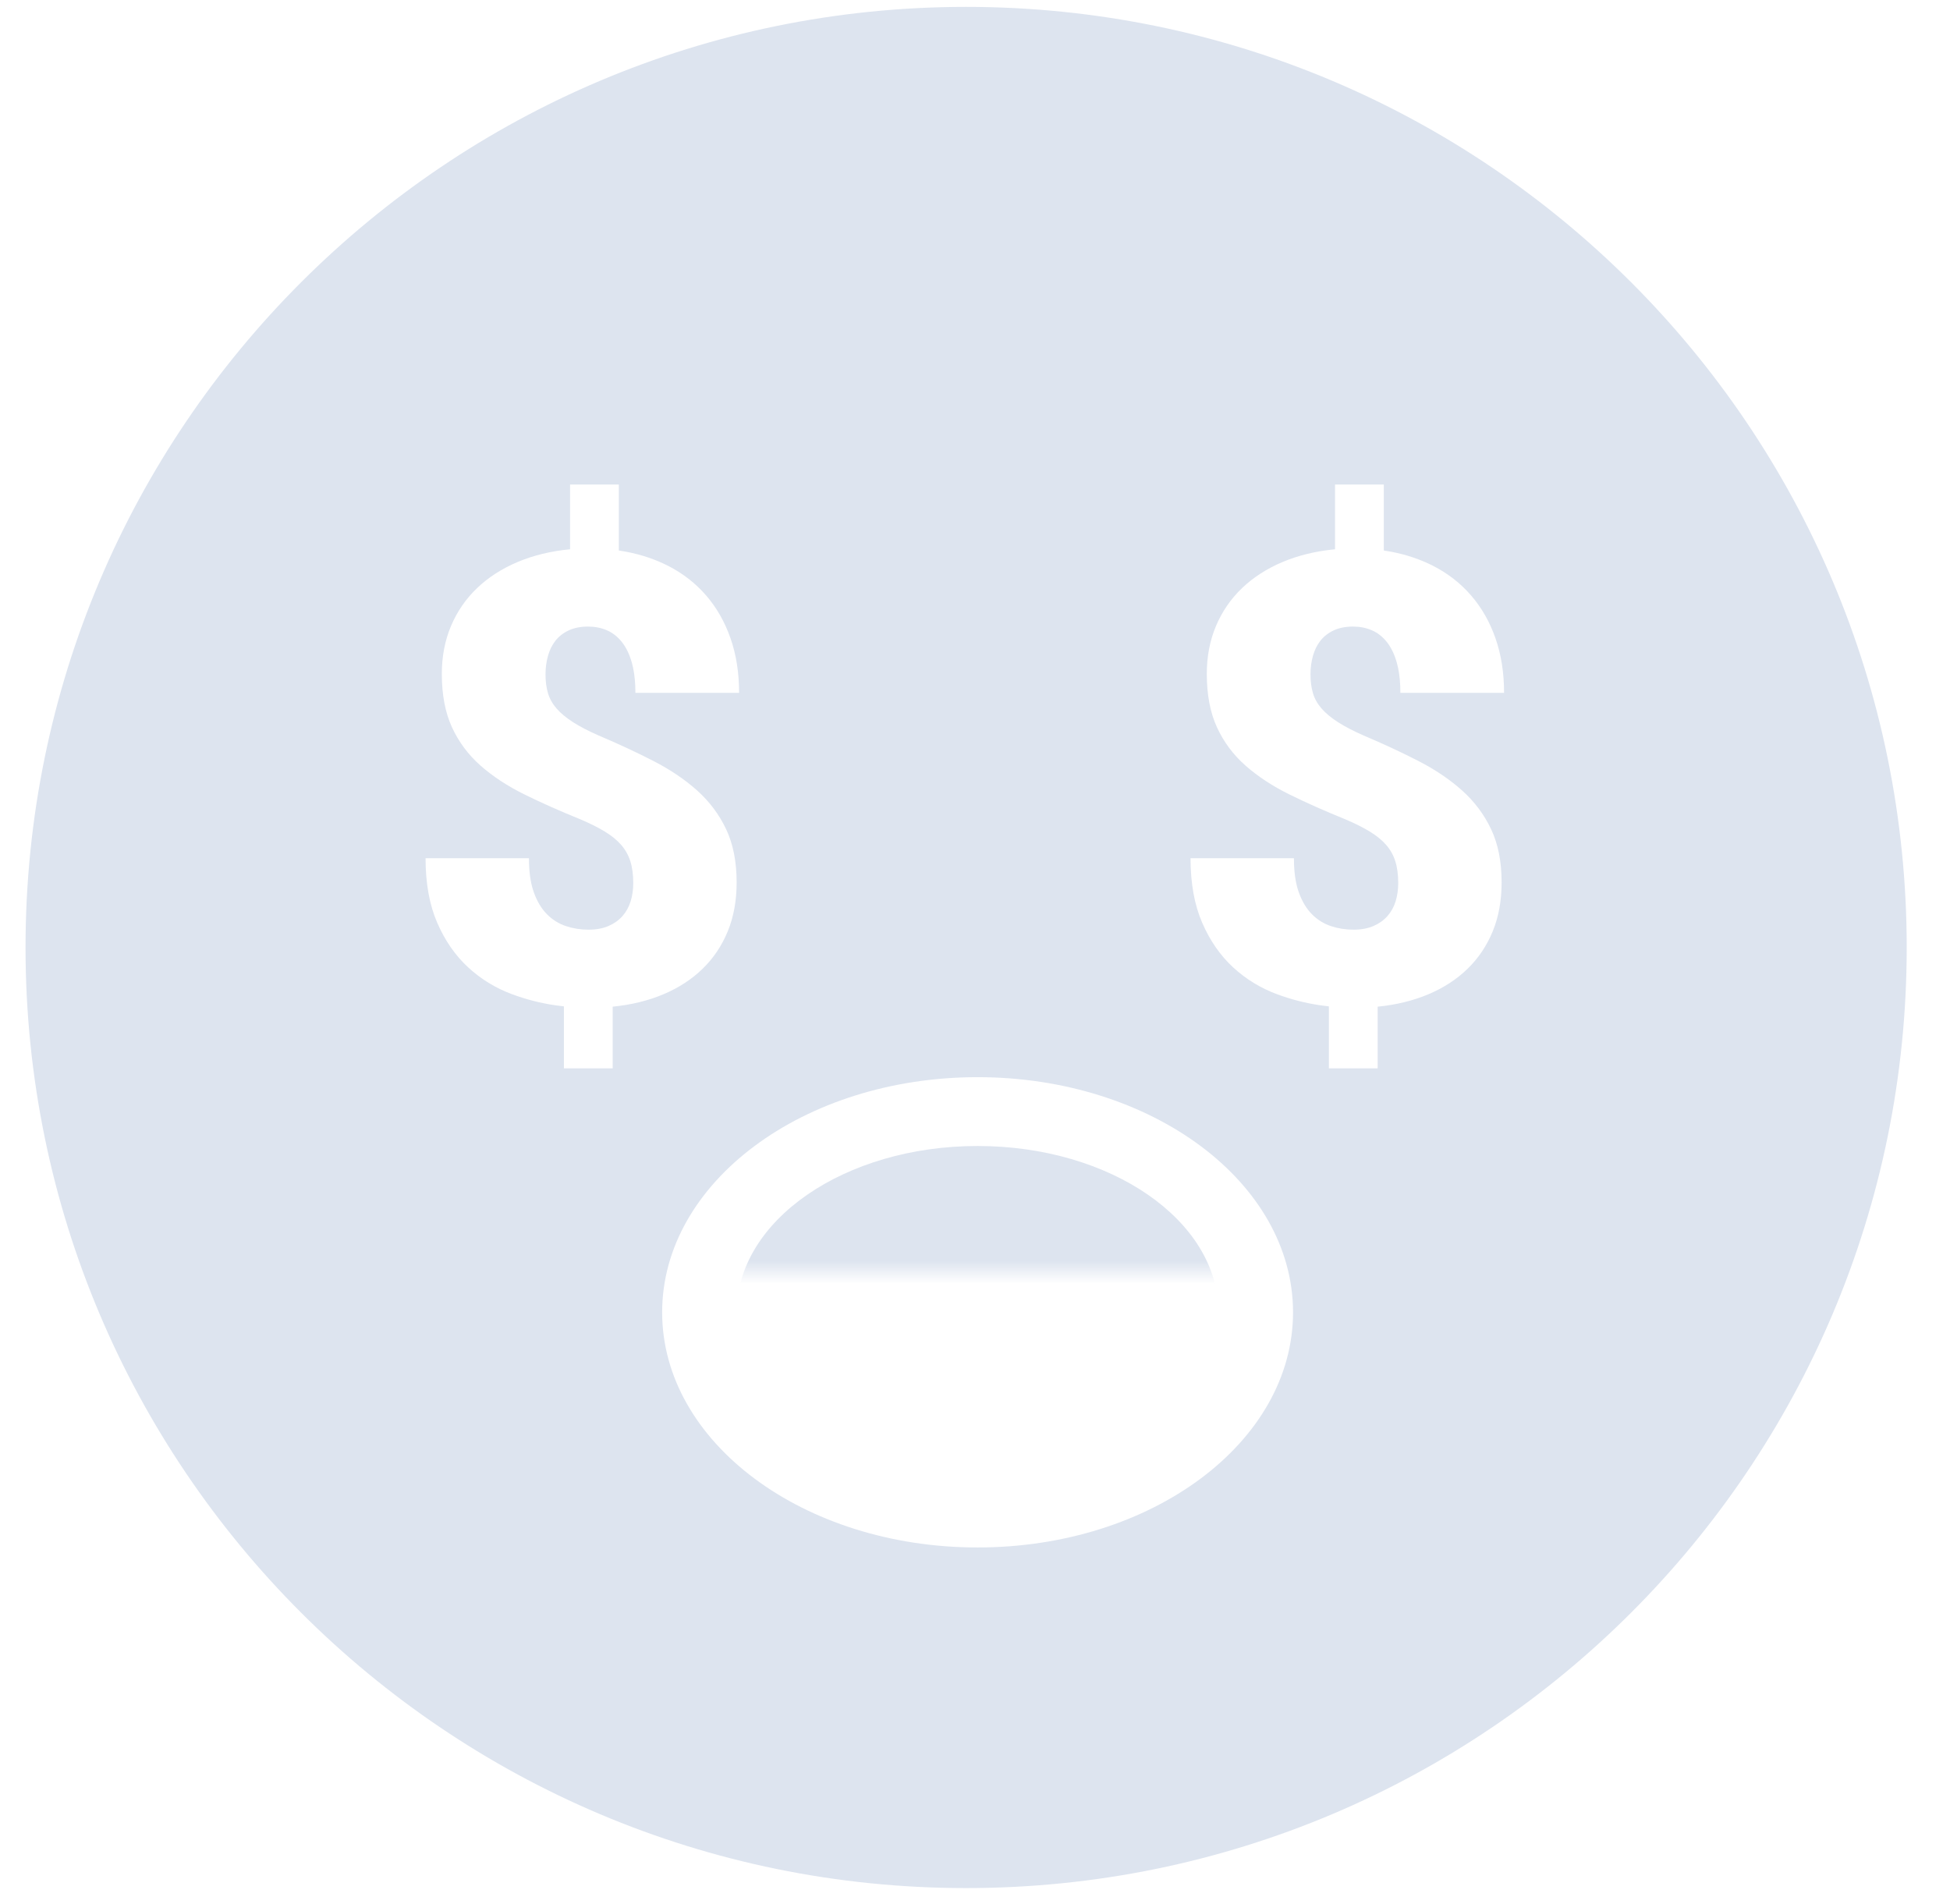<?xml version="1.0" encoding="UTF-8"?>
<svg width="85px" height="83px" viewBox="0 0 85 83" version="1.1" xmlns="http://www.w3.org/2000/svg" xmlns:xlink="http://www.w3.org/1999/xlink">
    <title>Group 17</title>
    <defs>
        <ellipse id="path-1" cx="13.75" cy="10.25" rx="13.75" ry="10.25"></ellipse>
        <rect id="path-3" x="-3.63620245e-12" y="0" width="26.55" height="7"></rect>
    </defs>
    <g id="Page-1" stroke="none" stroke-width="1" fill="none" fill-rule="evenodd">
        <g id="Artboard" transform="translate(-736, -462)">
            <g id="Group-17" transform="translate(736.508, 462.3)">
                <g id="Group-33" transform="translate(0.254, 0)">
                    <g id="Group-35" transform="translate(0.351, 0)">
                        <path d="M41,9.80548975e-13 C63.644,9.80548975e-13 82,18.356 82,41 C82,63.644 63.644,82 41,82 C18.356,82 0,63.644 0,41 C0,18.356 18.356,9.80548975e-13 41,9.80548975e-13 Z M41.5,46.653 C33.906,46.653 27.75,51.242 27.75,56.903 C27.75,62.564 33.906,67.153 41.5,67.153 C49.094,67.153 55.25,62.564 55.25,56.903 C55.25,51.242 49.094,46.653 41.5,46.653 Z M25.862,20.821 L23.736,20.821 L23.736,23.642 C22.898,23.723 22.135,23.908 21.449,24.197 C20.763,24.487 20.174,24.866 19.684,25.334 C19.194,25.802 18.815,26.352 18.547,26.985 C18.28,27.618 18.146,28.314 18.146,29.071 C18.146,29.981 18.293,30.756 18.587,31.398 C18.882,32.04 19.296,32.597 19.831,33.07 C20.366,33.542 21.003,33.961 21.743,34.327 C22.483,34.692 23.294,35.053 24.177,35.41 C24.596,35.588 24.953,35.766 25.247,35.945 C25.541,36.123 25.779,36.317 25.962,36.526 C26.145,36.736 26.279,36.974 26.363,37.242 C26.448,37.509 26.49,37.826 26.49,38.191 C26.49,38.476 26.452,38.742 26.377,38.987 C26.301,39.232 26.183,39.446 26.022,39.629 C25.862,39.811 25.659,39.956 25.414,40.063 C25.169,40.17 24.877,40.224 24.538,40.224 C24.199,40.224 23.874,40.173 23.562,40.07 C23.25,39.967 22.973,39.796 22.733,39.555 C22.492,39.314 22.3,38.996 22.158,38.599 C22.035,38.259 21.966,37.845 21.948,37.358 L21.944,37.108 L17.437,37.108 C17.437,38.205 17.607,39.143 17.946,39.923 C18.284,40.703 18.734,41.351 19.296,41.869 C19.858,42.386 20.502,42.778 21.228,43.045 C21.834,43.268 22.453,43.426 23.087,43.519 L23.468,43.567 L23.468,46.268 L25.594,46.268 L25.594,43.58 C26.406,43.5 27.143,43.319 27.807,43.039 C28.472,42.758 29.04,42.388 29.512,41.929 C29.985,41.47 30.35,40.926 30.609,40.297 C30.867,39.669 30.997,38.958 30.997,38.164 C30.997,37.264 30.845,36.493 30.542,35.851 C30.239,35.209 29.82,34.648 29.285,34.166 C28.75,33.685 28.115,33.255 27.38,32.876 C26.644,32.497 25.844,32.125 24.979,31.759 C24.534,31.563 24.161,31.369 23.863,31.178 C23.564,30.986 23.326,30.788 23.147,30.582 C22.969,30.377 22.844,30.155 22.773,29.914 C22.702,29.673 22.666,29.401 22.666,29.098 C22.666,28.813 22.702,28.543 22.773,28.289 C22.844,28.035 22.953,27.814 23.1,27.627 C23.248,27.44 23.439,27.291 23.675,27.179 C23.912,27.068 24.195,27.012 24.525,27.012 C24.819,27.012 25.091,27.066 25.34,27.173 C25.59,27.28 25.808,27.451 25.996,27.687 C26.183,27.924 26.328,28.225 26.43,28.59 C26.512,28.882 26.561,29.22 26.578,29.604 L26.584,29.901 L31.104,29.901 C31.104,29.027 30.979,28.233 30.729,27.52 C30.48,26.807 30.125,26.185 29.666,25.655 C29.207,25.124 28.654,24.694 28.008,24.364 C27.454,24.082 26.849,23.878 26.194,23.752 L25.862,23.696 L25.862,20.821 Z M59.207,20.821 L57.081,20.821 L57.081,23.642 C56.243,23.723 55.48,23.908 54.794,24.197 C54.108,24.487 53.519,24.866 53.029,25.334 C52.539,25.802 52.16,26.352 51.892,26.985 C51.625,27.618 51.491,28.314 51.491,29.071 C51.491,29.981 51.638,30.756 51.932,31.398 C52.227,32.04 52.641,32.597 53.176,33.07 C53.711,33.542 54.348,33.961 55.088,34.327 C55.828,34.692 56.639,35.053 57.522,35.41 C57.941,35.588 58.298,35.766 58.592,35.945 C58.886,36.123 59.124,36.317 59.307,36.526 C59.49,36.736 59.624,36.974 59.708,37.242 C59.793,37.509 59.835,37.826 59.835,38.191 C59.835,38.476 59.797,38.742 59.722,38.987 C59.646,39.232 59.528,39.446 59.367,39.629 C59.207,39.811 59.004,39.956 58.759,40.063 C58.514,40.17 58.222,40.224 57.883,40.224 C57.544,40.224 57.219,40.173 56.907,40.07 C56.595,39.967 56.318,39.796 56.078,39.555 C55.837,39.314 55.645,38.996 55.503,38.599 C55.38,38.259 55.311,37.845 55.293,37.358 L55.289,37.108 L50.782,37.108 C50.782,38.205 50.952,39.143 51.291,39.923 C51.629,40.703 52.079,41.351 52.641,41.869 C53.203,42.386 53.847,42.778 54.573,43.045 C55.179,43.268 55.798,43.426 56.432,43.519 L56.813,43.567 L56.813,46.268 L58.939,46.268 L58.939,43.58 C59.751,43.5 60.488,43.319 61.152,43.039 C61.817,42.758 62.385,42.388 62.857,41.929 C63.33,41.47 63.695,40.926 63.954,40.297 C64.212,39.669 64.342,38.958 64.342,38.164 C64.342,37.264 64.19,36.493 63.887,35.851 C63.584,35.209 63.165,34.648 62.63,34.166 C62.095,33.685 61.46,33.255 60.725,32.876 C59.989,32.497 59.189,32.125 58.324,31.759 C57.879,31.563 57.506,31.369 57.208,31.178 C56.909,30.986 56.671,30.788 56.492,30.582 C56.314,30.377 56.189,30.155 56.118,29.914 C56.047,29.673 56.011,29.401 56.011,29.098 C56.011,28.813 56.047,28.543 56.118,28.289 C56.189,28.035 56.298,27.814 56.445,27.627 C56.593,27.44 56.784,27.291 57.02,27.179 C57.257,27.068 57.54,27.012 57.87,27.012 C58.164,27.012 58.436,27.066 58.685,27.173 C58.935,27.28 59.153,27.451 59.341,27.687 C59.528,27.924 59.673,28.225 59.775,28.59 C59.857,28.882 59.906,29.22 59.923,29.604 L59.929,29.901 L64.449,29.901 C64.449,29.027 64.324,28.233 64.074,27.52 C63.825,26.807 63.47,26.185 63.011,25.655 C62.552,25.124 61.999,24.694 61.353,24.364 C60.799,24.082 60.194,23.878 59.539,23.752 L59.207,23.696 L59.207,20.821 Z" id="Combined-Shape" fill="#DDE4EF"></path>
                        <g id="Group-12" transform="translate(17.328, 20.3)">
                            <g id="Path-2" transform="translate(10.422, 26.353)">
                                <mask id="mask-2" fill="white">
                                    <use xlink:href="#path-1"></use>
                                </mask>
                                <g id="Mask"></g>
                                <g id="Oval" mask="url(#mask-2)">
                                    <g transform="translate(0.95, 1.5)">
                                        <mask id="mask-4" fill="white">
                                            <use xlink:href="#path-3"></use>
                                        </mask>
                                        <g id="Mask" stroke="none" fill="none"></g>
                                        <ellipse id="Oval" stroke="none" fill="#DDE4EF" fill-rule="evenodd" mask="url(#mask-4)" cx="12.8" cy="8.75" rx="10.5" ry="7.25"></ellipse>
                                    </g>
                                </g>
                            </g>
                        </g>
                    </g>
                </g>
            </g>
        </g>
    </g>
</svg>